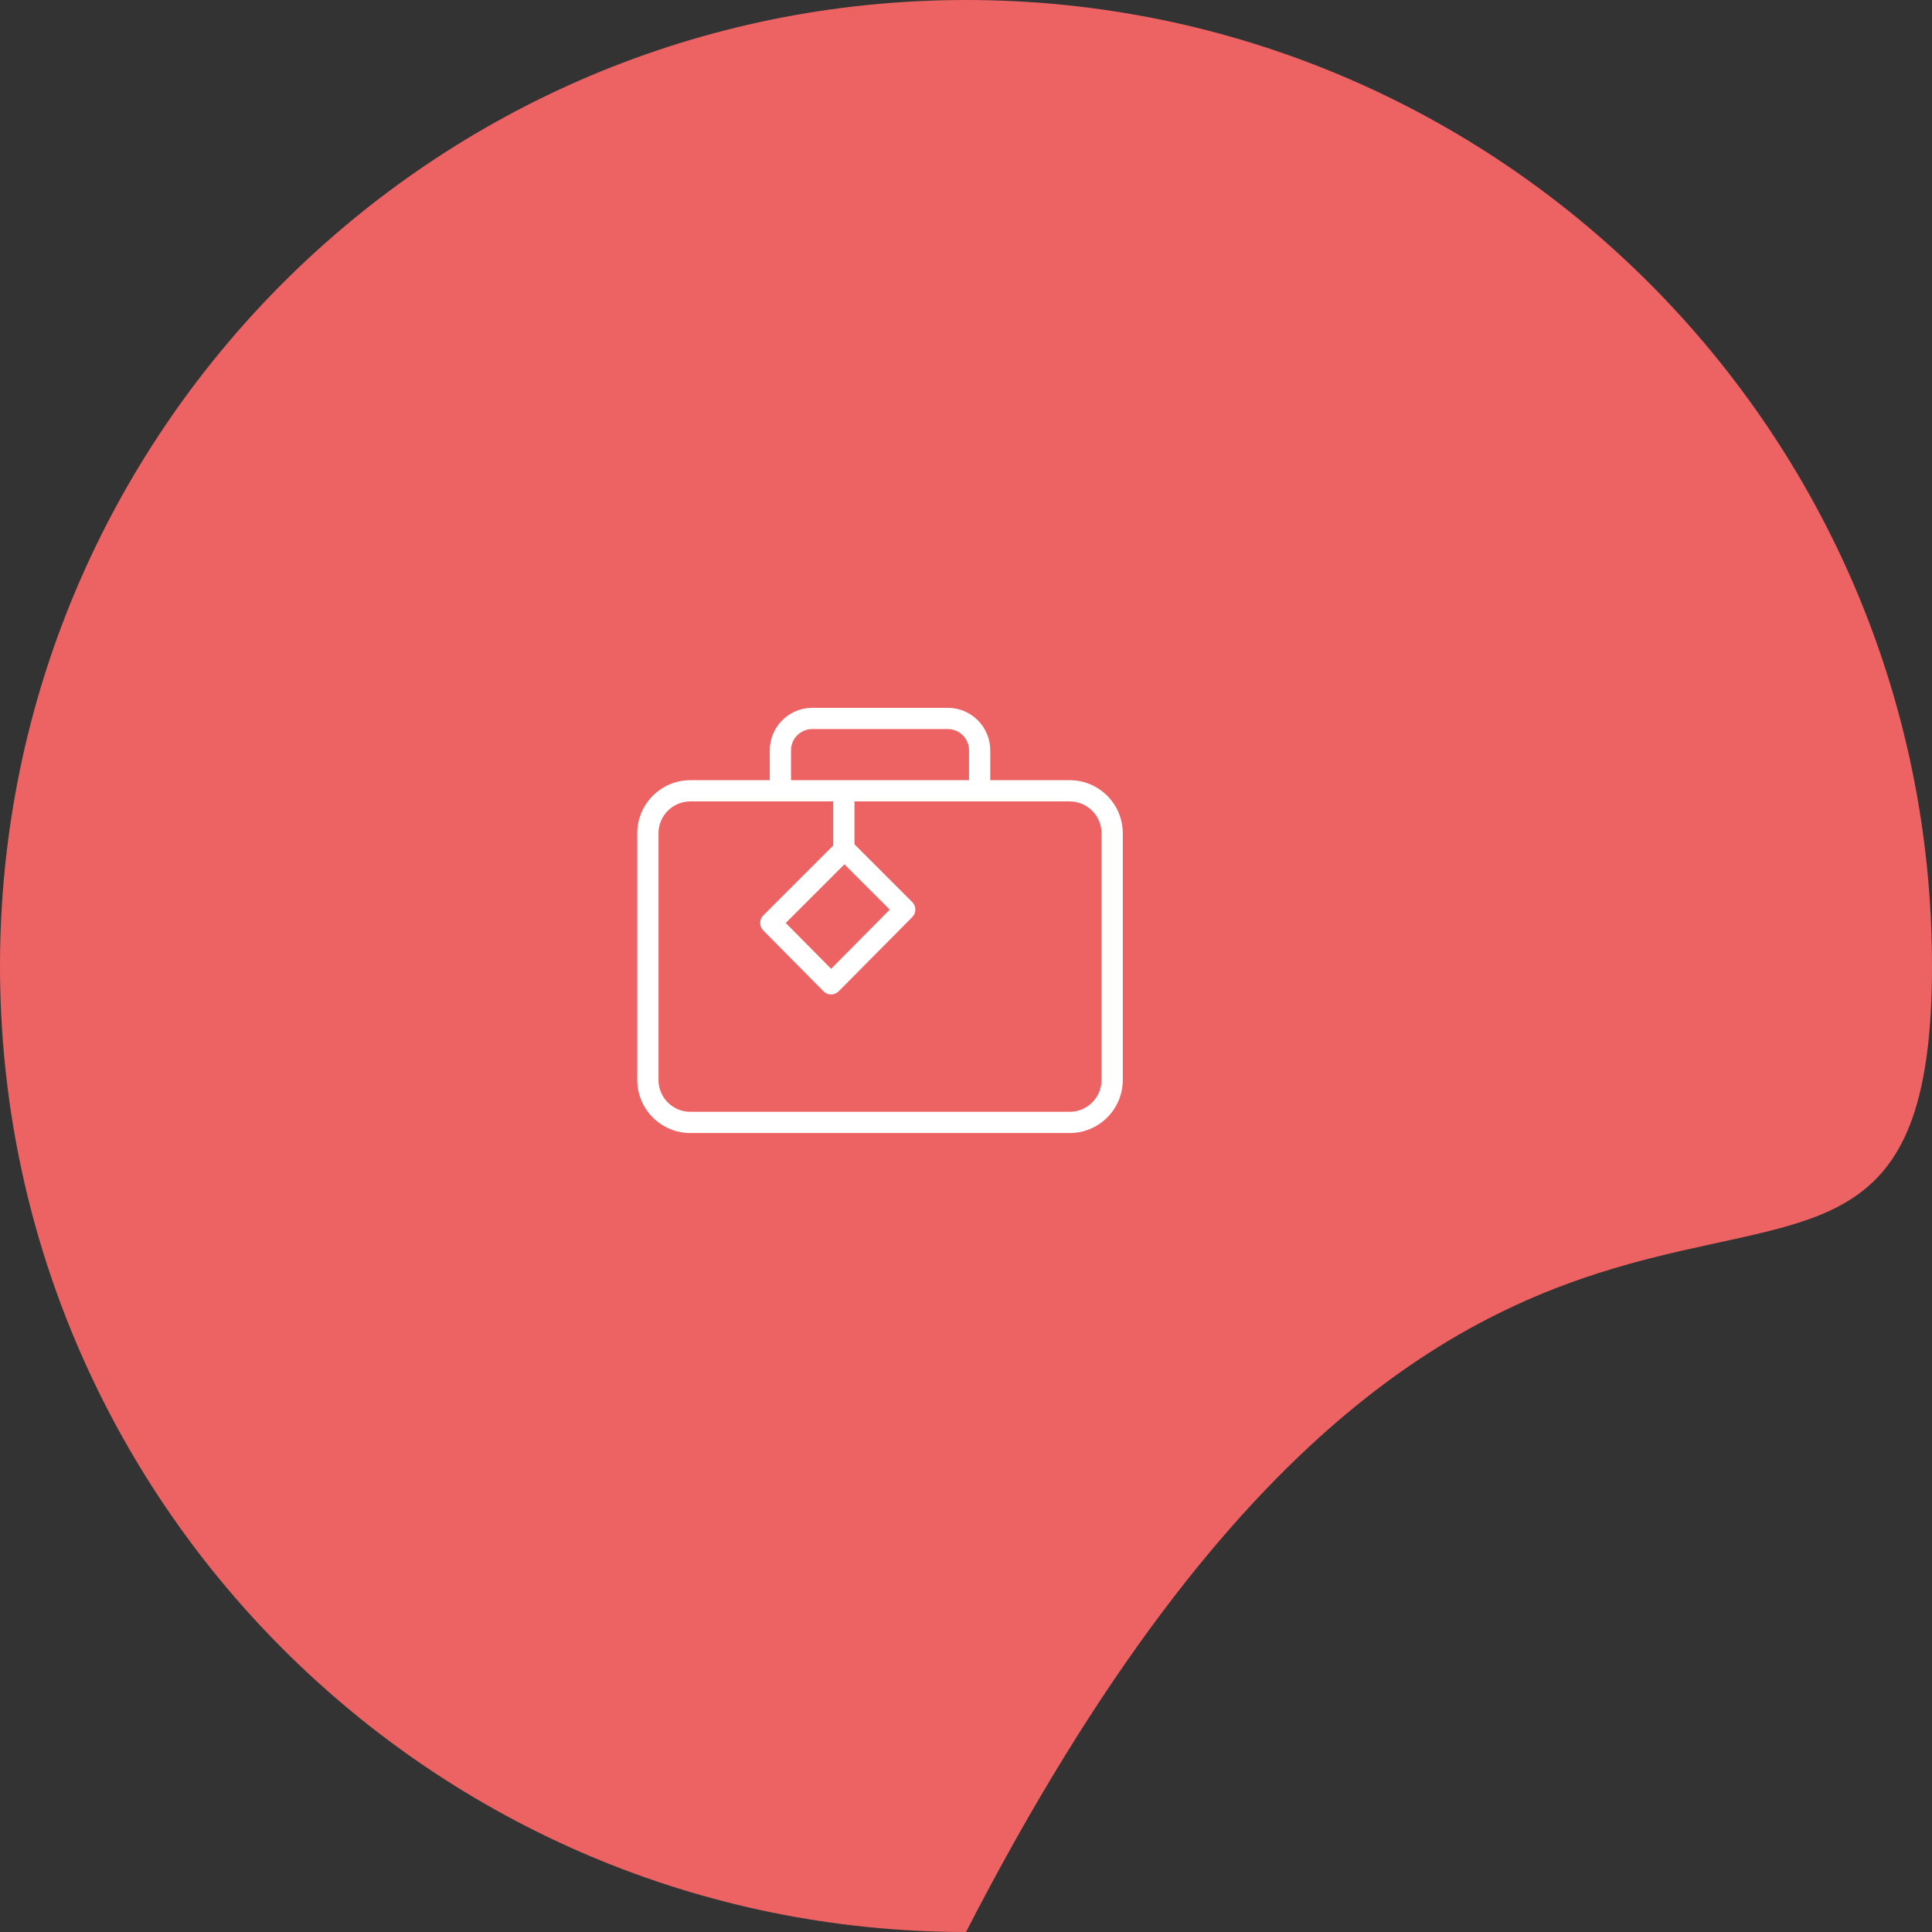 <svg width="191" height="191" viewBox="0 0 191 191" fill="none" xmlns="http://www.w3.org/2000/svg">
<rect x="0" y="0" width="191" height="191" fill="#333333" stroke="none"/>
<path d="M191 95.5C191 148.243 148.5 88 95.5 191C42.757 191 0 148.243 0 95.5C0 42.757 42.757 0 95.5 0C148.243 0 191 42.757 191 95.5Z" fill="#ED6262"/>
<path d="M105.752 77.13H97.898V74.175C97.895 71.857 96.017 69.979 93.7 69.977H80.3C77.983 69.979 76.104 71.857 76.102 74.175V77.13H68.248C65.351 77.133 63.003 79.481 63 82.377V106.768C63.003 109.665 65.351 112.012 68.248 112.015H105.752C108.649 112.012 110.997 109.665 111 106.768V82.377C110.997 79.481 108.649 77.133 105.752 77.13V77.13ZM78.201 74.175C78.202 73.016 79.141 72.077 80.3 72.076H93.7C94.859 72.077 95.798 73.016 95.799 74.175V77.13H78.201V74.175ZM83.483 85.446L87.963 89.927L82.165 95.776L77.681 91.248L83.483 85.446ZM108.901 106.768C108.899 108.506 107.491 109.915 105.752 109.916H68.248C66.509 109.915 65.101 108.506 65.099 106.768V82.377C65.101 80.639 66.509 79.231 68.248 79.229H82.374V83.587L75.459 90.502C75.05 90.91 75.049 91.572 75.456 91.983L81.417 98.003C81.613 98.202 81.88 98.314 82.16 98.314H82.162C82.441 98.314 82.708 98.204 82.904 98.007L83.454 97.458L90.19 90.662C90.597 90.252 90.595 89.59 90.187 89.181L84.473 83.468V79.229H105.752C107.491 79.231 108.899 80.639 108.901 82.377V106.768Z" fill="white"/>
</svg>
